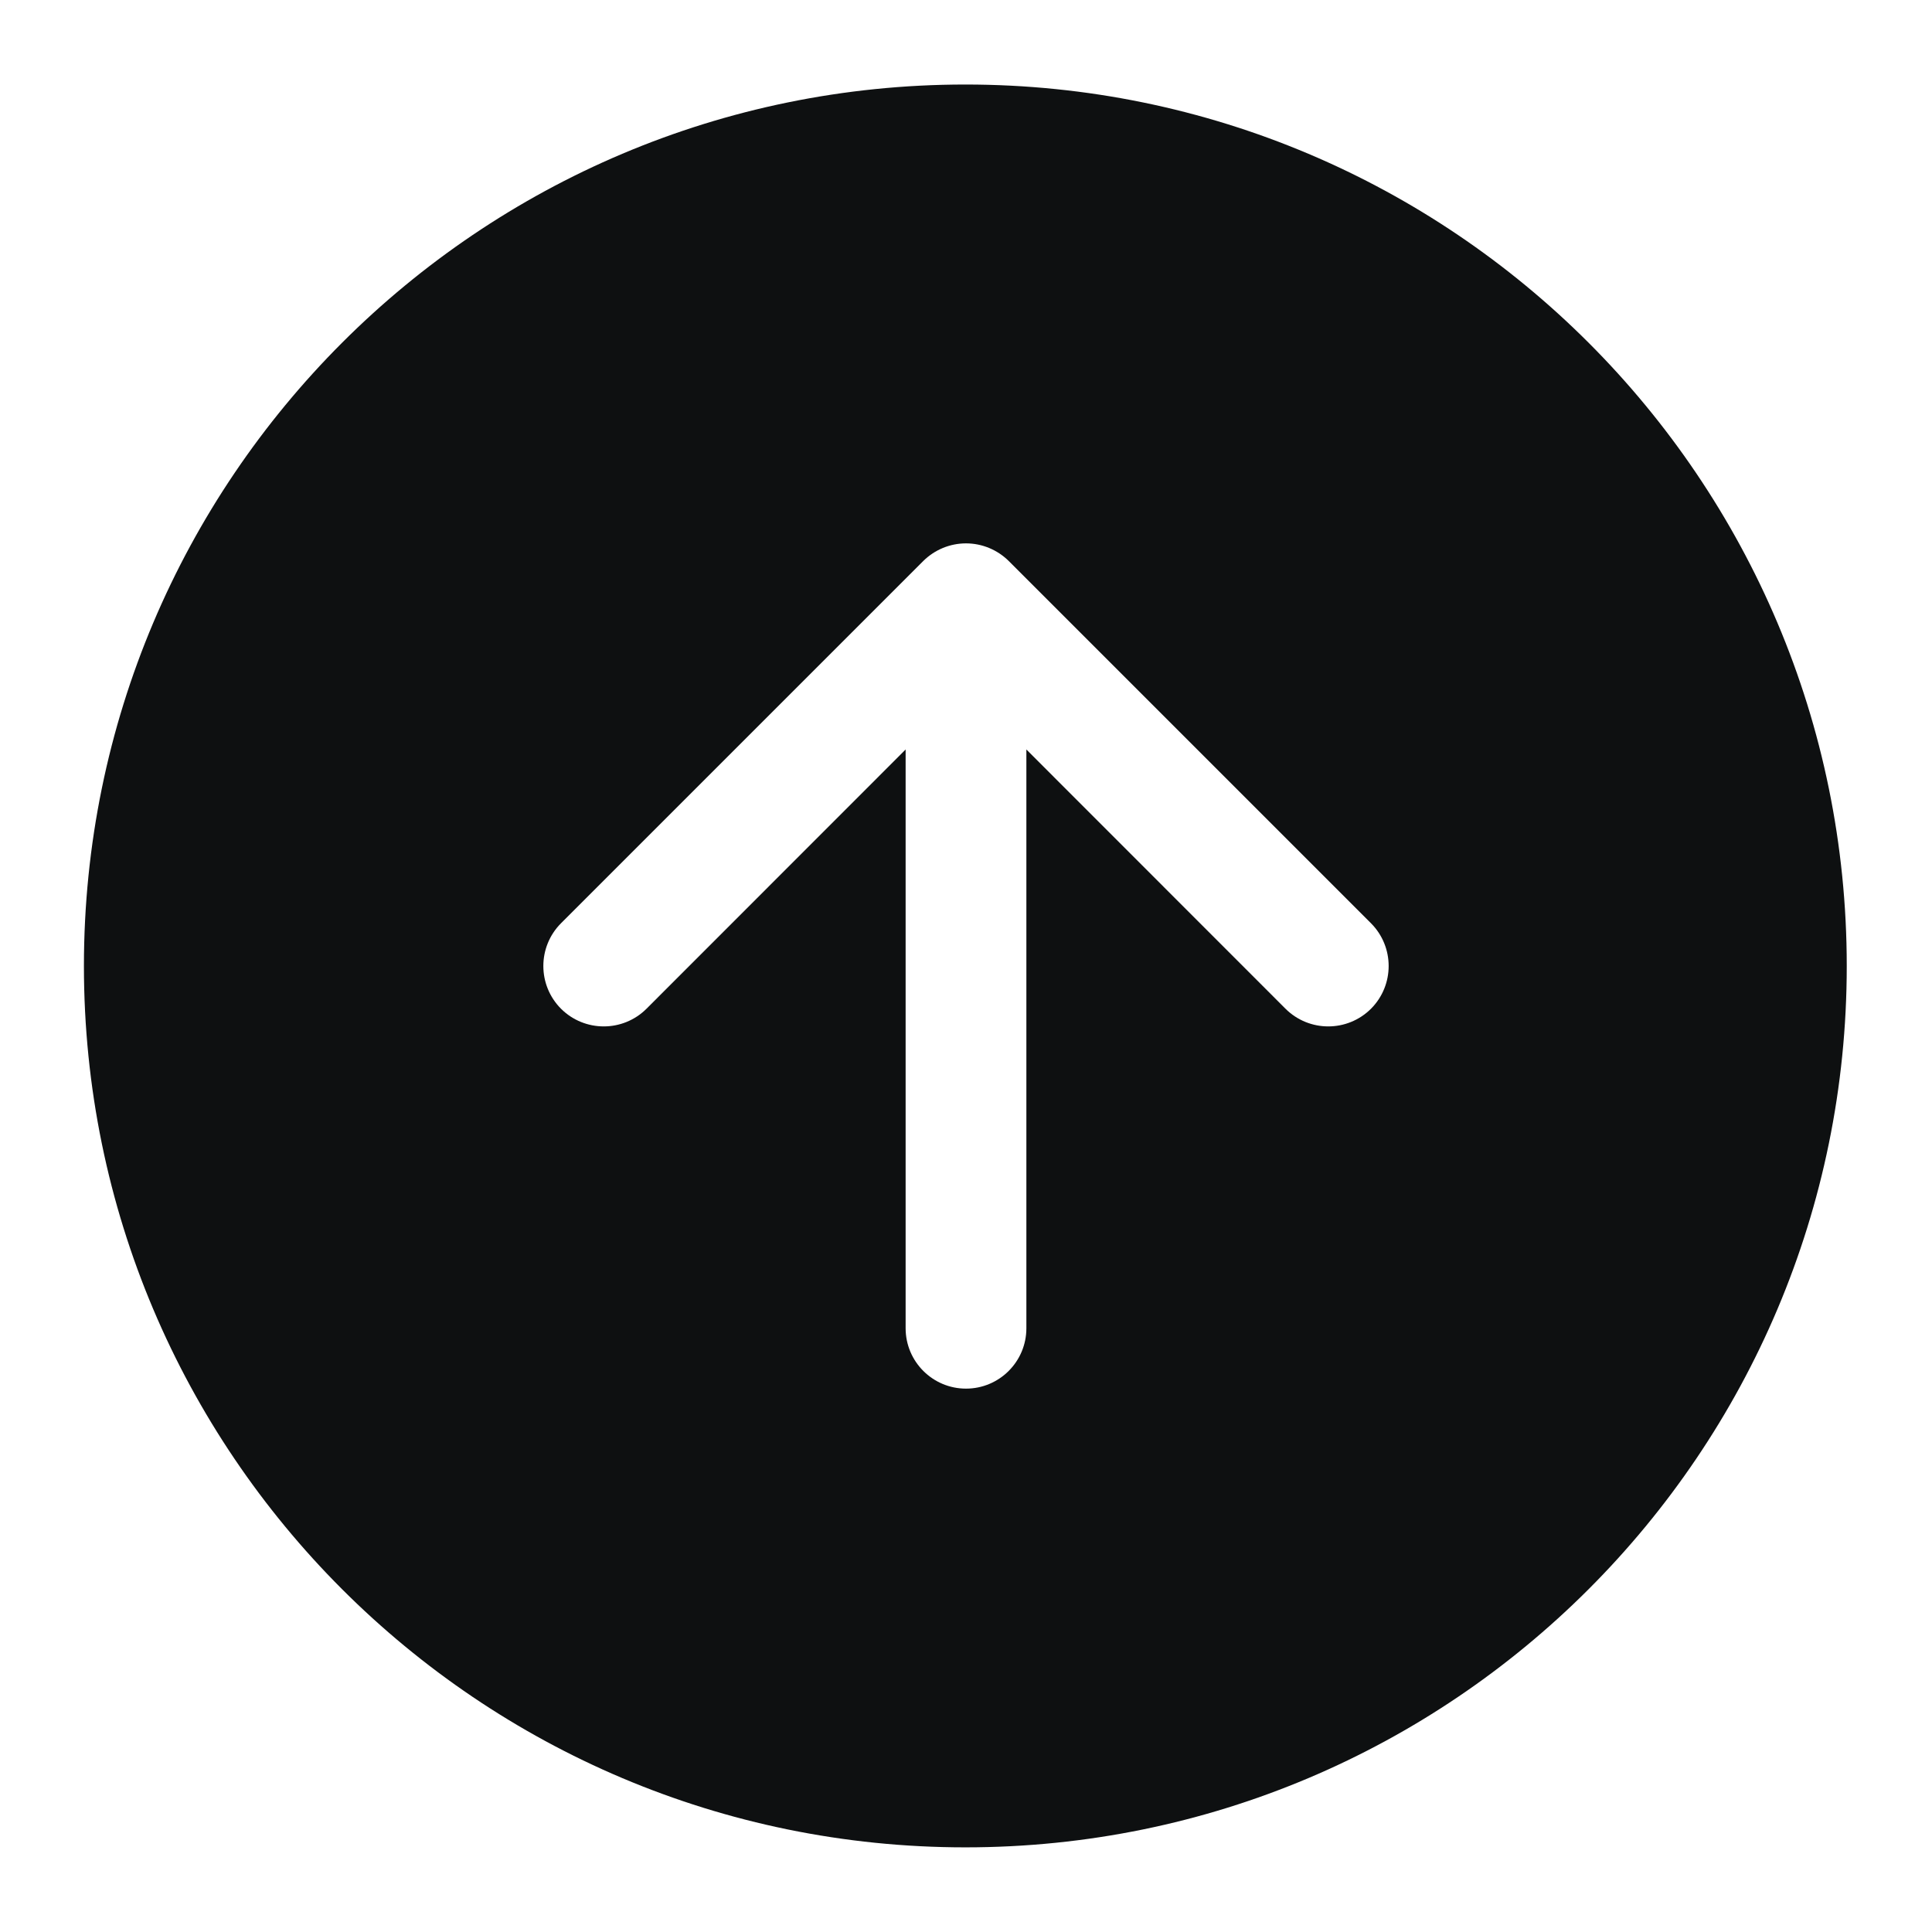 <svg viewBox="0 0 16 16" fill="none" xmlns="http://www.w3.org/2000/svg">
<path fill-rule="evenodd" clip-rule="evenodd" d="M15.294 8C15.294 12.031 12.026 15.299 7.995 15.299C3.963 15.299 0.695 12.031 0.695 8C0.695 3.969 3.963 0.7 7.995 0.7C12.026 0.7 15.294 3.969 15.294 8ZM11.354 8.354C11.158 8.549 10.842 8.549 10.646 8.354L8.5 6.207L8.5 11C8.5 11.276 8.276 11.5 8 11.5C7.724 11.5 7.5 11.276 7.5 11L7.5 6.207L5.354 8.354C5.158 8.549 4.842 8.549 4.646 8.354C4.451 8.158 4.451 7.842 4.646 7.646L7.646 4.646C7.74 4.553 7.867 4.5 8 4.5C8.133 4.5 8.26 4.553 8.354 4.646L11.354 7.646C11.549 7.842 11.549 8.158 11.354 8.354Z" fill="#0E1011"/>
</svg>
